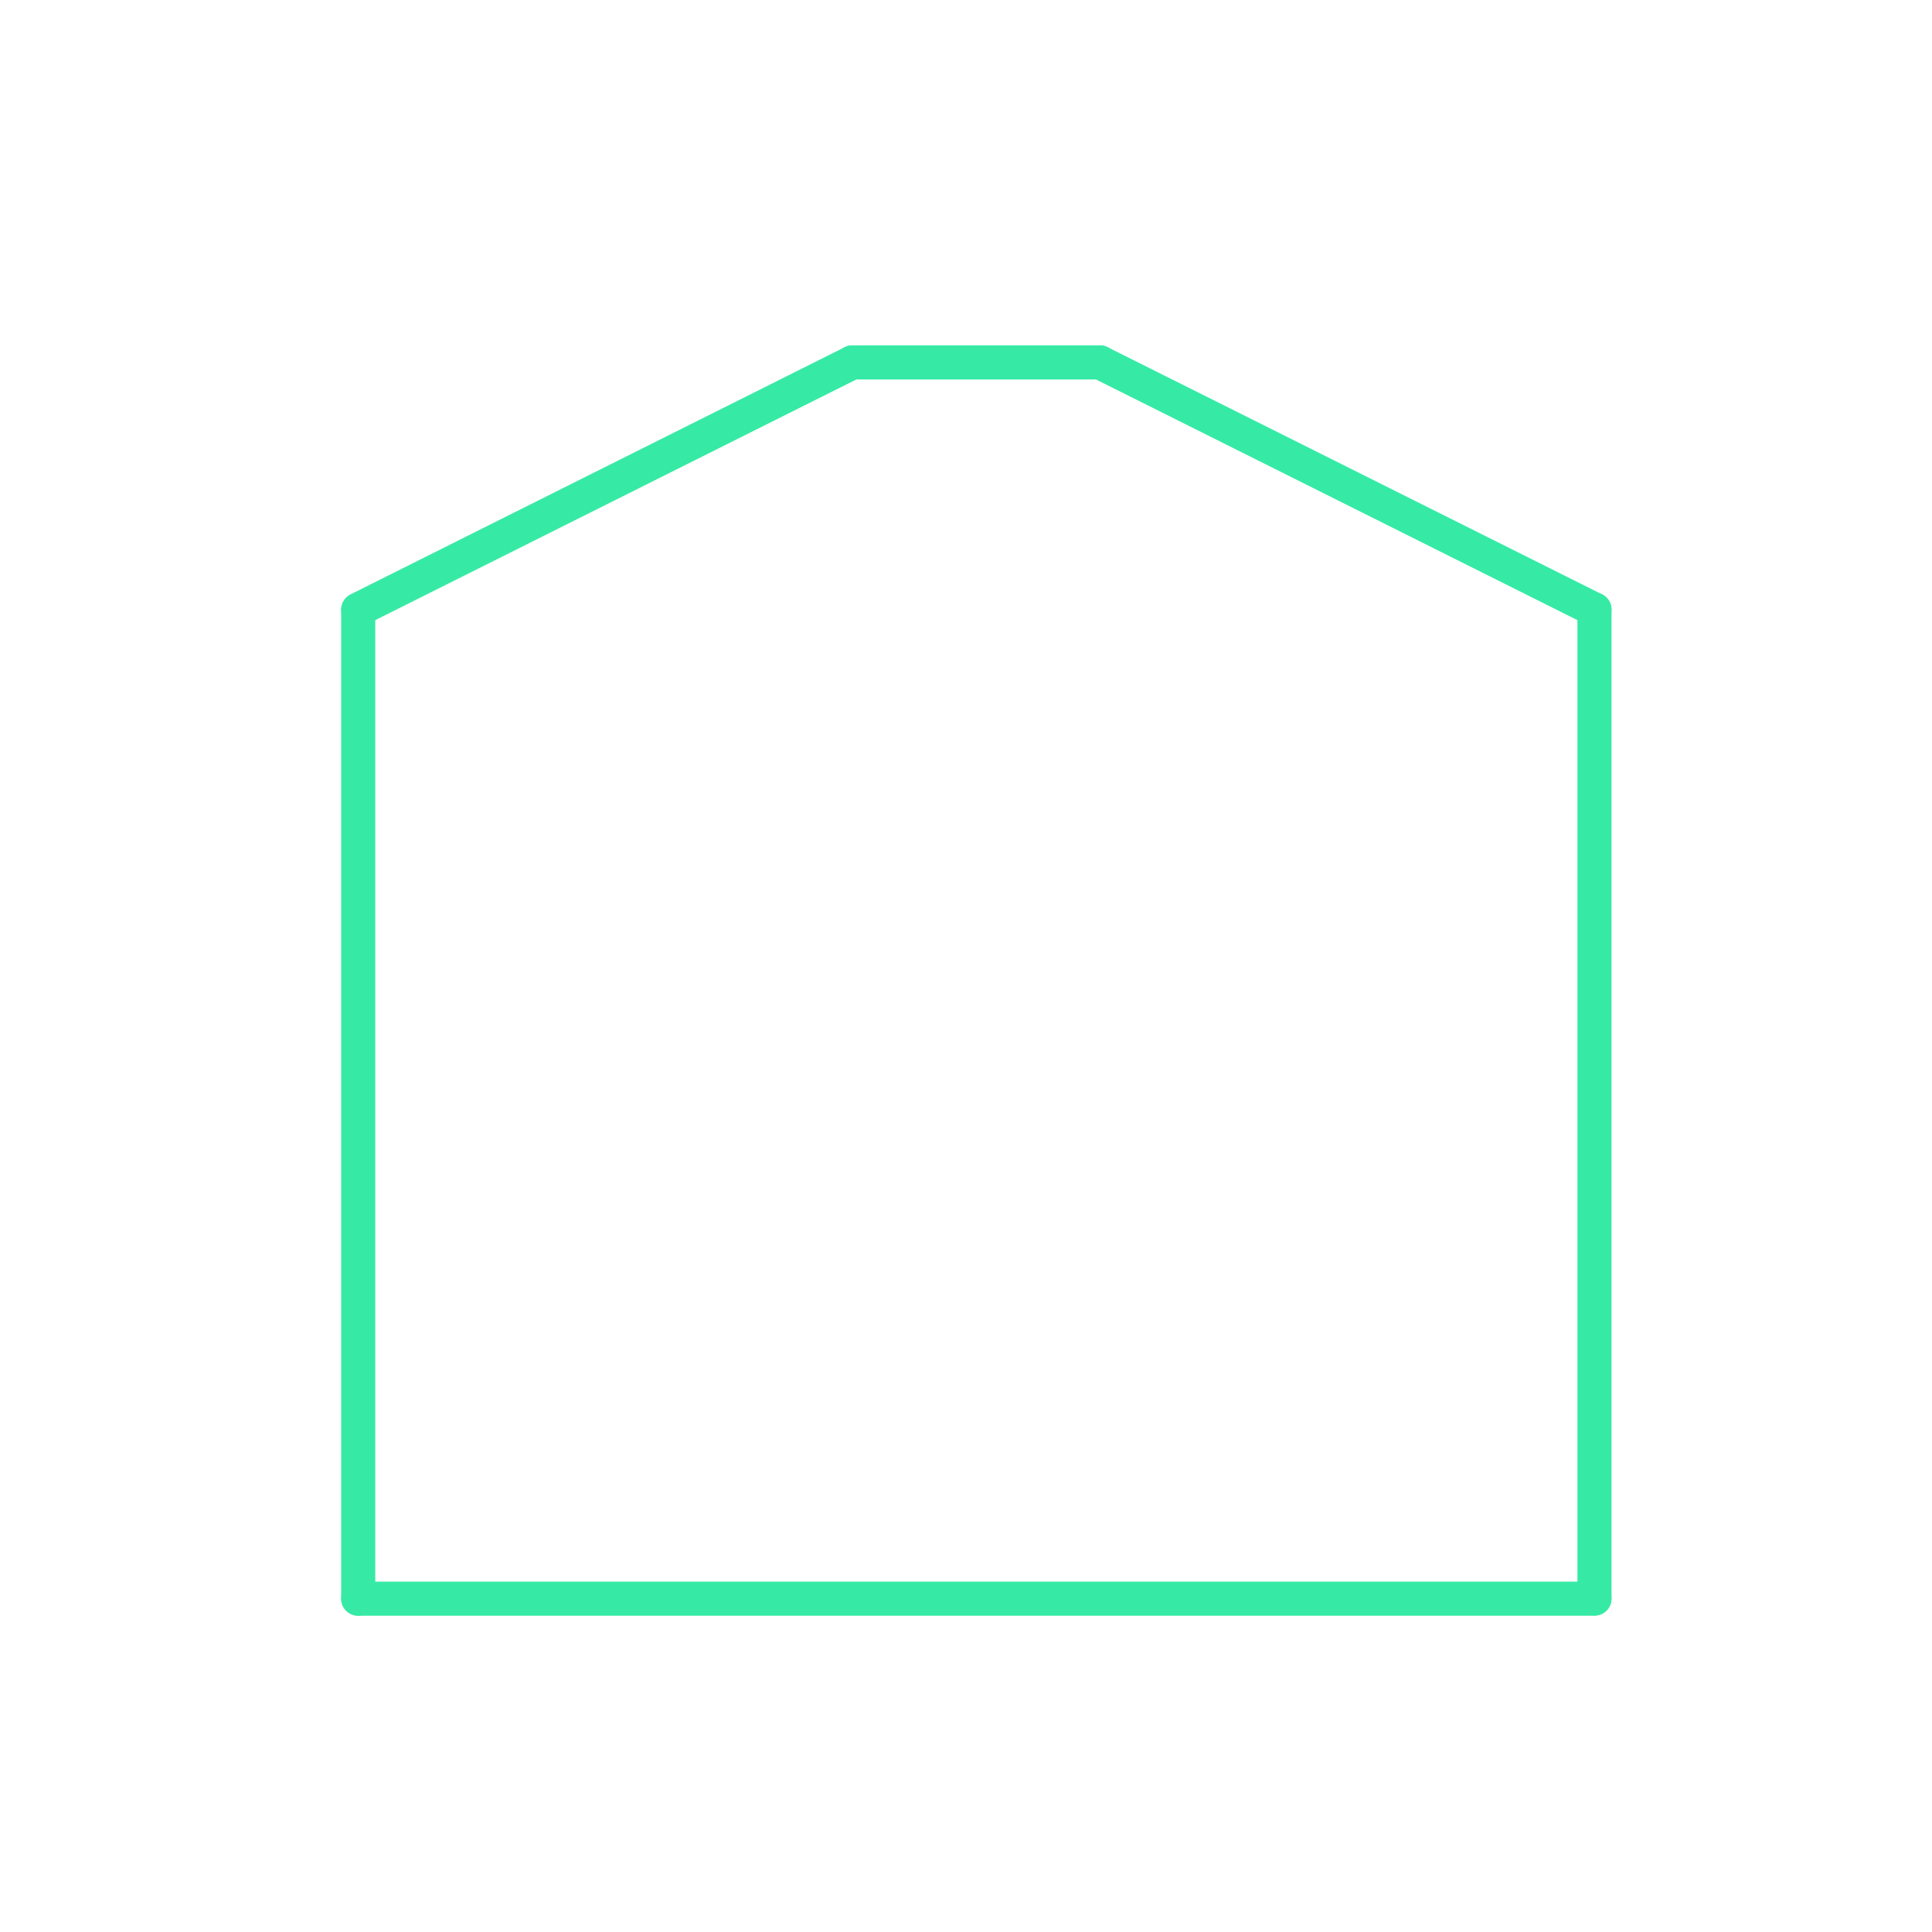 <svg id="_50" data-name="50" xmlns="http://www.w3.org/2000/svg" viewBox="0 0 170 170"><defs><style>.cls-1{opacity:0;}.cls-2{fill:#2580b2;}.cls-3,.cls-4{fill:none;stroke-linecap:round;stroke-linejoin:round;}.cls-3{stroke:#930;}.cls-4{stroke:#36eaa5;stroke-width:3px;}</style></defs><title>50_normal</title><g id="transparent_bg" data-name="transparent bg" class="cls-1"><rect class="cls-2" width="170" height="170"/></g><g id="shape"><path class="cls-3" d="M31.52,53.64L75,31.89"/><path class="cls-3" d="M75,31.89H96.79"/><path class="cls-3" d="M96.79,31.89L140.3,53.64"/><path class="cls-3" d="M140.3,53.64v87"/><path class="cls-3" d="M140.3,140.67H31.52"/><path class="cls-3" d="M31.52,140.67v-87"/><path class="cls-4" d="M31.52,53.64L75,31.89"/><path class="cls-4" d="M75,31.89H96.79"/><path class="cls-4" d="M96.79,31.89L140.3,53.64"/><path class="cls-4" d="M140.3,53.64v87"/><path class="cls-4" d="M140.3,140.67H31.52"/><path class="cls-4" d="M31.52,140.67v-87"/></g></svg>